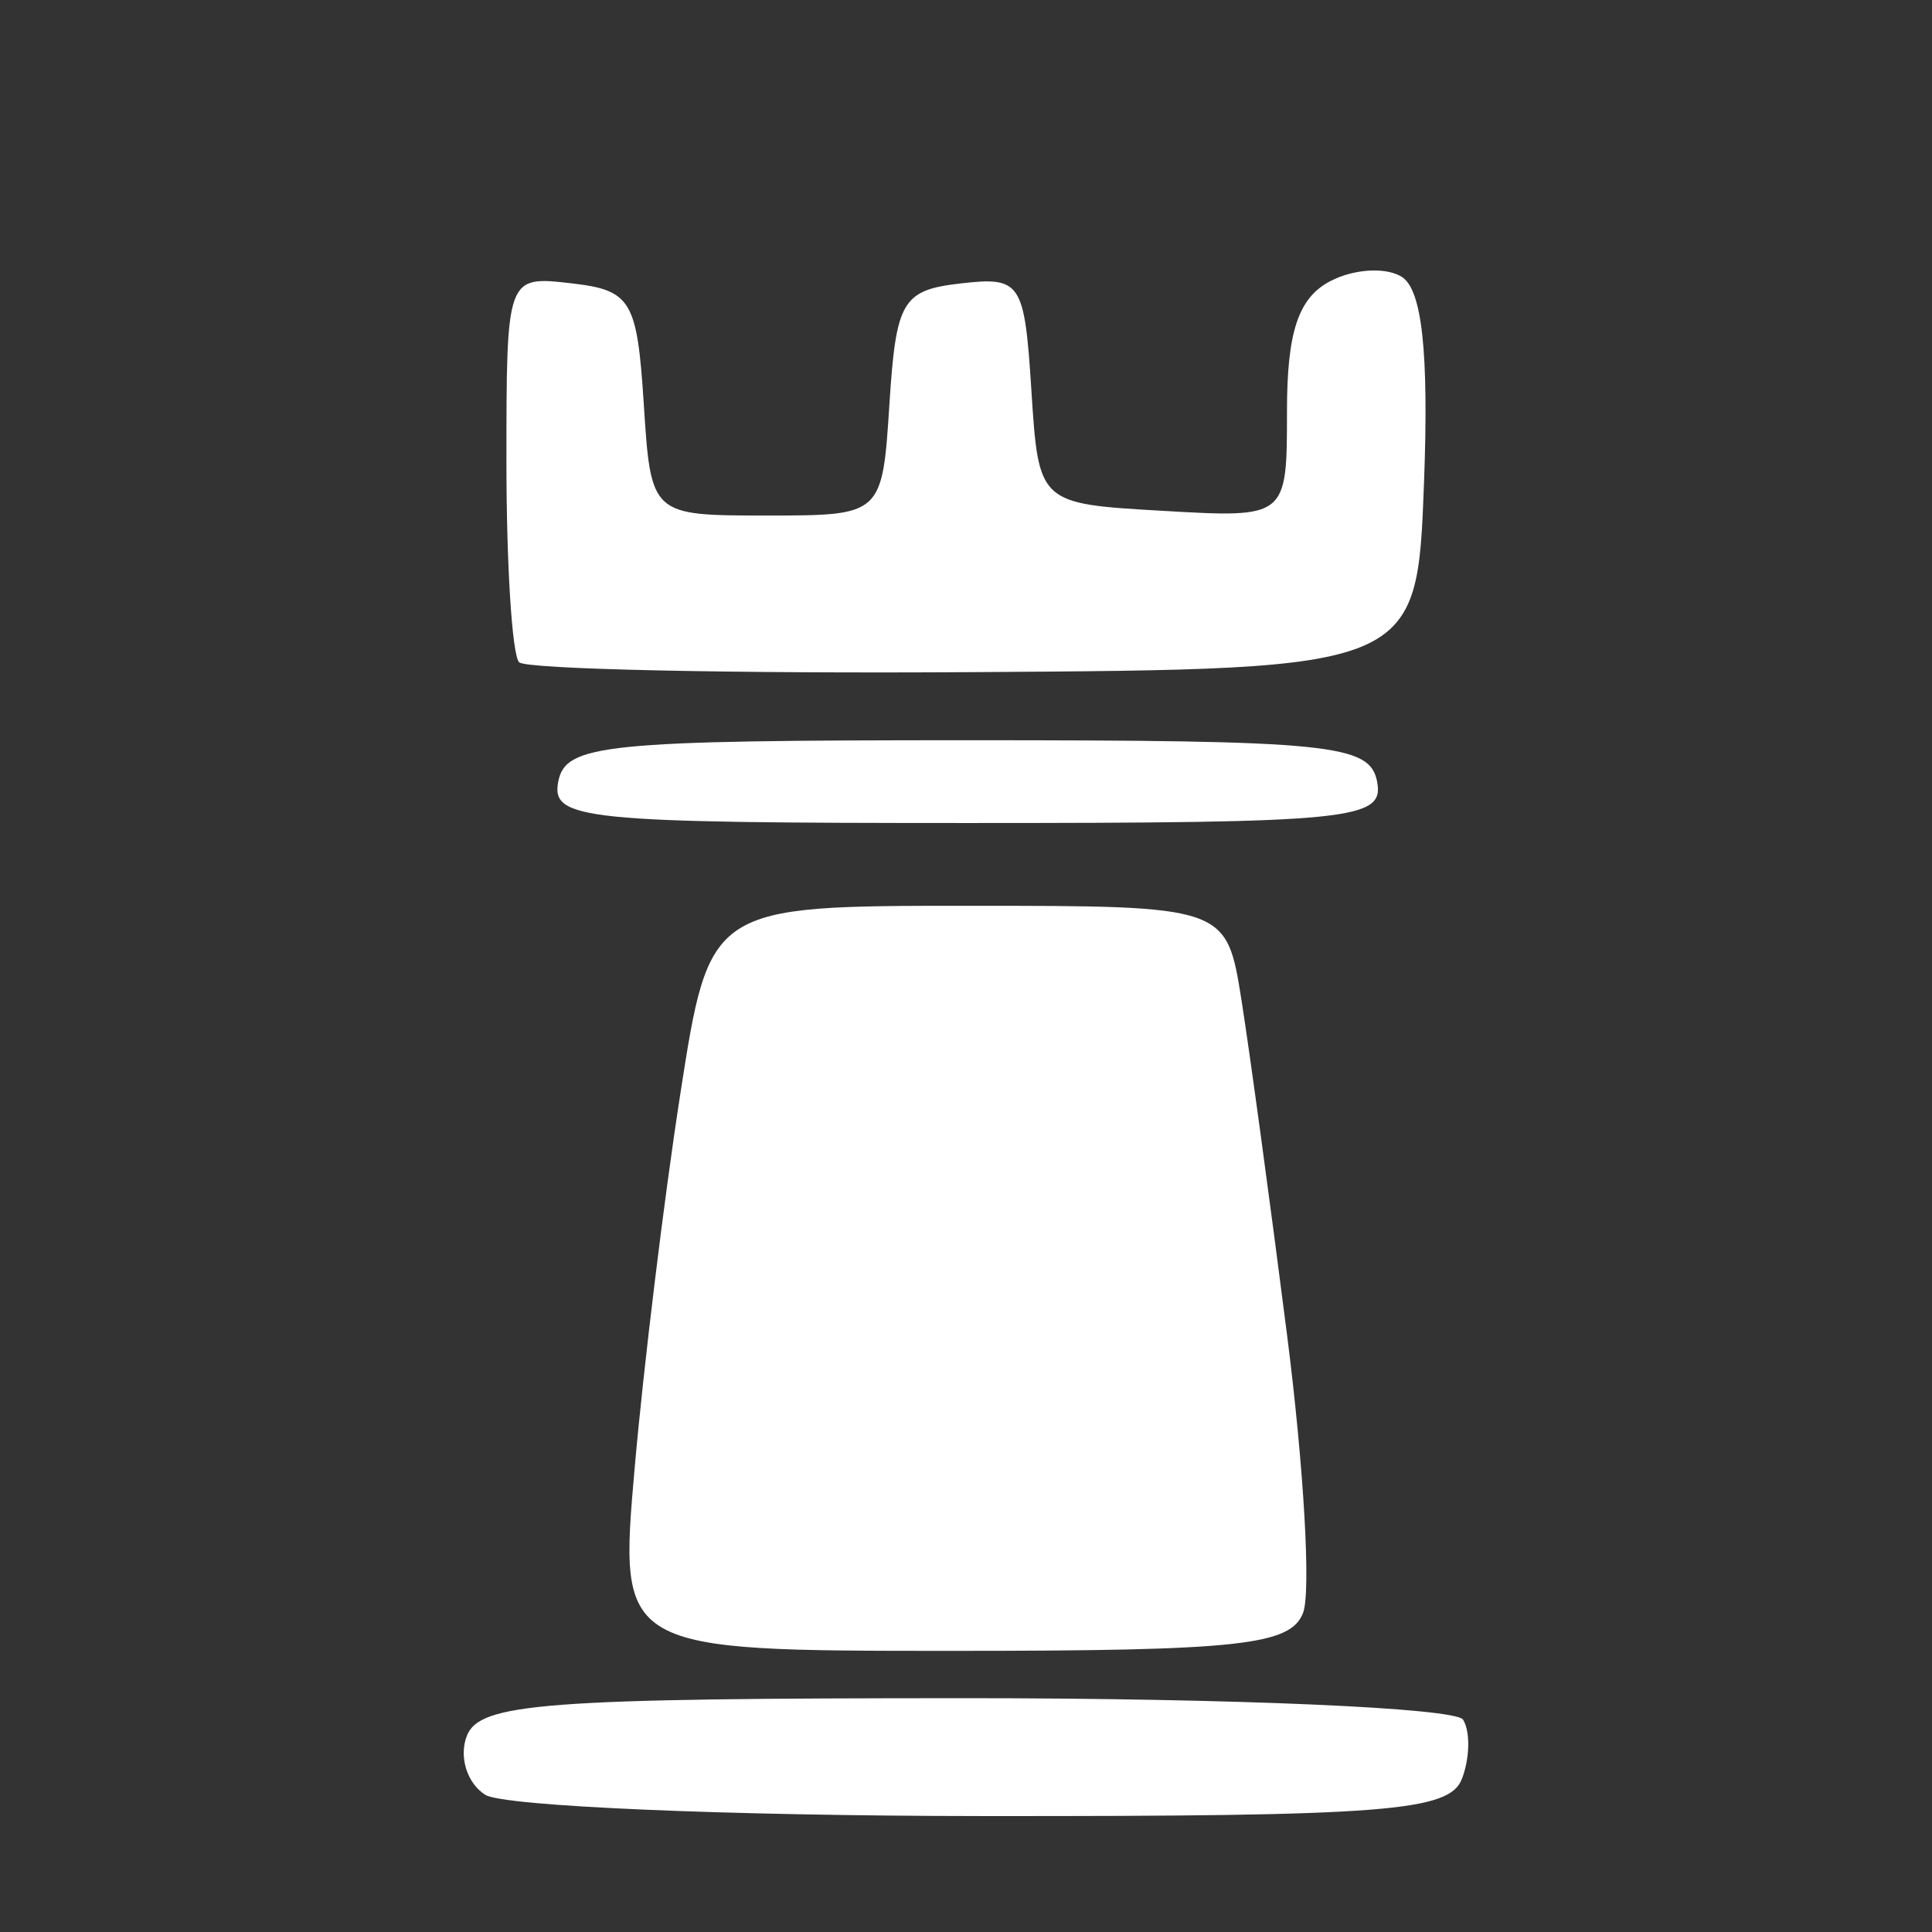<?xml version="1.0" encoding="UTF-8" standalone="no"?>
<!-- Created with Inkscape (http://www.inkscape.org/) -->

<svg
   width="100mm"
   height="100mm"
   viewBox="0 0 100 100"
   version="1.1"
   id="svg5"
   xml:space="preserve"
   sodipodi:docname="benteng_h.svg"
   inkscape:export-filename="pion_p.png"
   inkscape:export-xdpi="38.099998"
   inkscape:export-ydpi="38.099998"
   inkscape:version="1.2.2 (b0a8486541, 2022-12-01)"
   xmlns:inkscape="http://www.inkscape.org/namespaces/inkscape"
   xmlns:sodipodi="http://sodipodi.sourceforge.net/DTD/sodipodi-0.dtd"
   xmlns="http://www.w3.org/2000/svg"
   xmlns:svg="http://www.w3.org/2000/svg"><rect x="0" y="0" width="100" height="100" fill="#333333" stroke="none"/><sodipodi:namedview
     id="namedview7"
     pagecolor="#ffffff"
     bordercolor="#000000"
     borderopacity="0.25"
     inkscape:showpageshadow="2"
     inkscape:pageopacity="0.0"
     inkscape:pagecheckerboard="0"
     inkscape:deskcolor="#d1d1d1"
     inkscape:document-units="mm"
     showgrid="false"
     showguides="true"
     inkscape:zoom="1.2546233"
     inkscape:cx="95.646239"
     inkscape:cy="258.64337"
     inkscape:window-width="1920"
     inkscape:window-height="1056"
     inkscape:window-x="0"
     inkscape:window-y="0"
     inkscape:window-maximized="1"
     inkscape:current-layer="layer1" /><defs
     id="defs2" /><g
     inkscape:label="Layer 1"
     inkscape:groupmode="layer"
     id="layer1"><path
       id="rect21653"
       style="fill:#fff;fill-opacity:1;fill-rule:evenodd;stroke:none;stroke-width:4.897;stroke-linecap:square;stroke-linejoin:round;stroke-dasharray:none;stroke-opacity:1"
       d="m 71.08,14 c -0.744,0.008 -1.573,0.203 -2.257,0.569 -1.628,0.871 -2.209,2.635 -2.209,6.712 0,5.53 2.28e-4,5.53 -6.427,5.16 -6.427,-0.37 -6.427,-0.37 -6.804,-6.26 -0.357,-5.596 -0.54,-5.871 -3.673,-5.509 -3.001,0.346 -3.33,0.903 -3.67,6.196 -0.373,5.815 -0.373,5.815 -6.36,5.815 -5.987,0 -5.988,-1.25e-4 -6.361,-5.815 -0.342,-5.325 -0.656,-5.848 -3.74,-6.203 -3.367,-0.387 -3.366,-0.388 -3.366,9.284 0,5.319 0.296,9.968 0.658,10.33 0.362,0.362 10.967,0.592 23.567,0.51 22.909,-0.148 22.909,-0.148 23.27,-9.836 0.251,-6.729 -0.102,-9.975 -1.158,-10.627 -0.366,-0.226 -0.893,-0.332 -1.472,-0.326 z M 50.087,38.314 c -18.816,0 -20.818,0.203 -21.192,2.143 -0.38,1.975 1.275,2.142 21.192,2.142 19.917,0 21.573,-0.167 21.192,-2.142 -0.374,-1.94 -2.376,-2.143 -21.192,-2.143 z m 0.018,8.57 c -13.381,0 -13.381,4.4e-5 -14.901,9.794 -0.836,5.387 -1.894,14.064 -2.352,19.282 -0.833,9.488 -0.833,9.488 16.504,9.488 14.79,0 17.447,-0.289 18.091,-1.966 0.415,-1.082 0.042,-7.554 -0.829,-14.385 C 65.748,62.267 64.687,54.474 64.261,51.781 63.487,46.884 63.487,46.884 50.106,46.884 Z m -0.129,41.014 c -21.852,0 -25.16,0.251 -25.816,1.959 -0.414,1.078 0.017,2.447 0.957,3.042 0.94,0.595 12.531,1.09 25.758,1.1 20.865,0.016 24.147,-0.239 24.795,-1.928 0.411,-1.071 0.437,-2.448 0.059,-3.061 -0.379,-0.613 -11.967,-1.113 -25.753,-1.113 z"
       sodipodi:nodetypes="ssssssssssssssssssssssssssssssssssss" /></g></svg>
